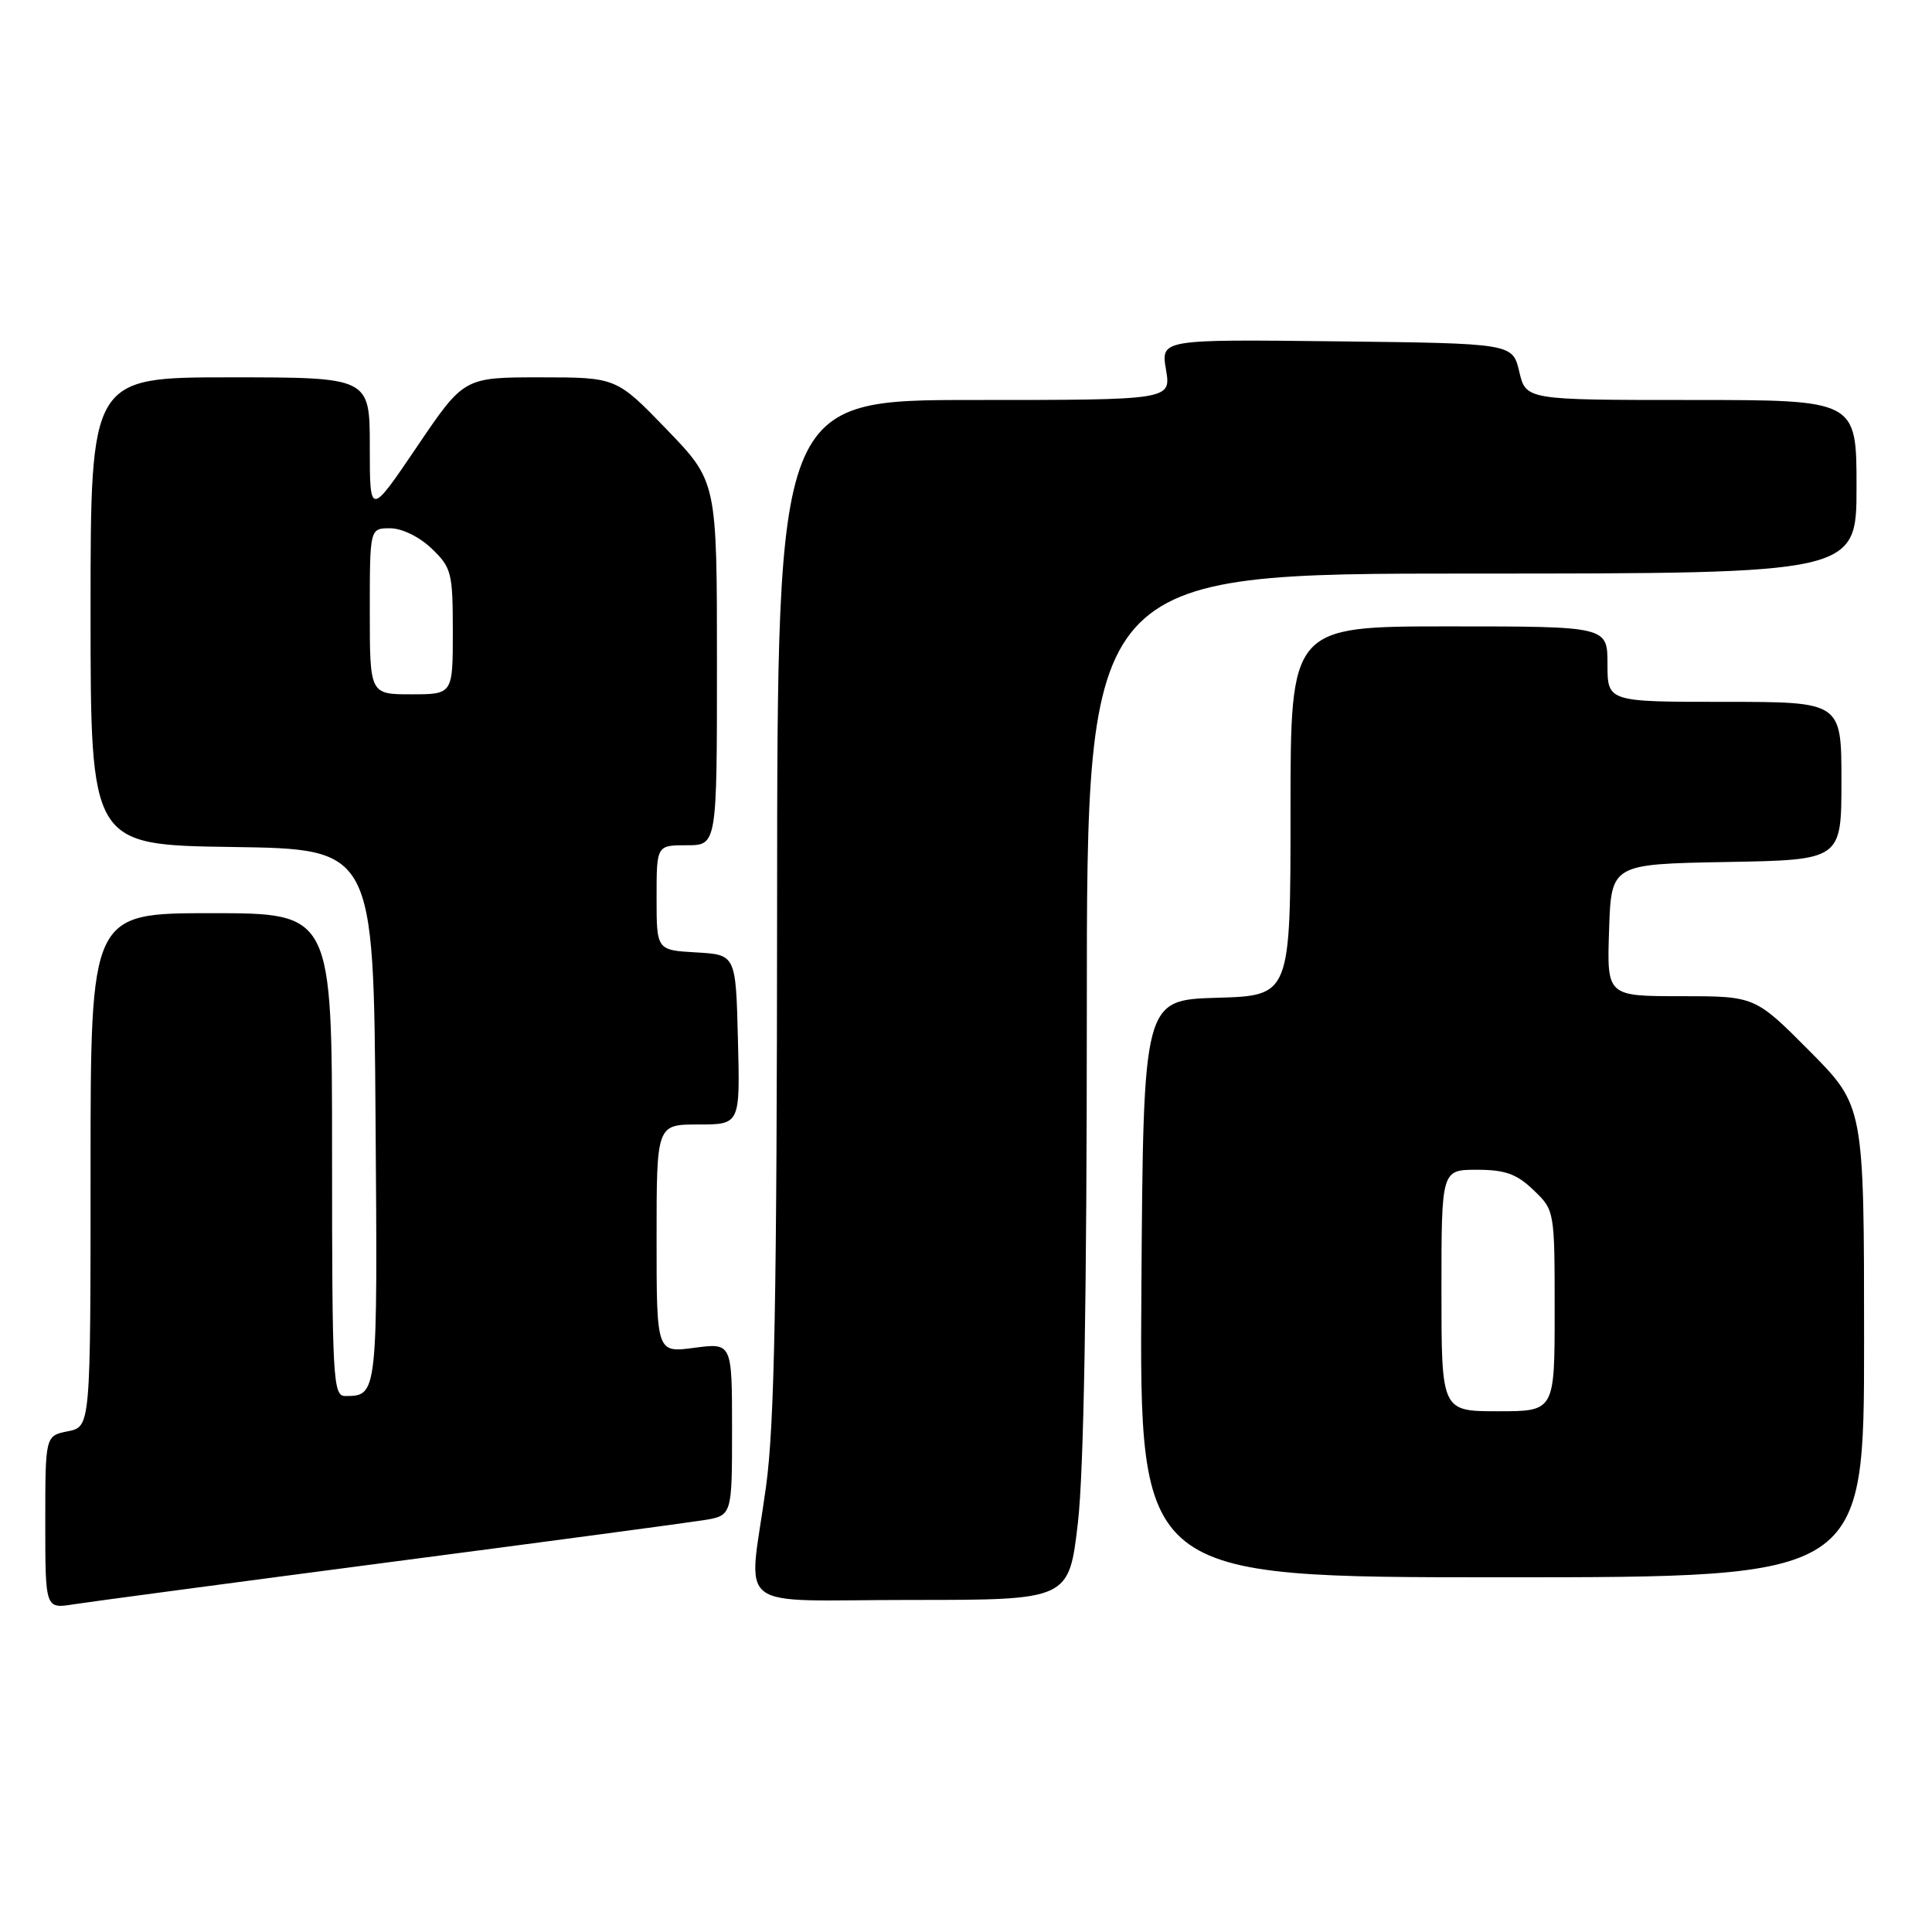 <?xml version="1.0" encoding="UTF-8" standalone="no"?>
<!DOCTYPE svg PUBLIC "-//W3C//DTD SVG 1.1//EN" "http://www.w3.org/Graphics/SVG/1.1/DTD/svg11.dtd" >
<svg xmlns="http://www.w3.org/2000/svg" xmlns:xlink="http://www.w3.org/1999/xlink" version="1.1" viewBox="0 0 256 256">
 <g >
 <path fill="currentColor"
d=" M 51.50 207.01 C 72.40 204.28 91.19 201.76 93.25 201.43 C 97.00 200.82 97.00 200.82 97.00 189.38 C 97.00 177.93 97.00 177.93 92.00 178.59 C 87.00 179.26 87.00 179.26 87.00 164.13 C 87.00 149.00 87.00 149.00 92.53 149.00 C 98.07 149.00 98.07 149.00 97.78 137.75 C 97.50 126.50 97.50 126.50 92.25 126.20 C 87.00 125.90 87.00 125.90 87.00 118.95 C 87.00 112.00 87.00 112.00 91.00 112.00 C 95.00 112.00 95.00 112.00 95.00 87.90 C 95.00 63.81 95.00 63.81 88.34 56.90 C 81.67 50.00 81.67 50.00 71.57 50.00 C 61.47 50.00 61.47 50.00 55.24 59.21 C 49.00 68.42 49.00 68.42 49.00 59.21 C 49.00 50.00 49.00 50.00 30.50 50.00 C 12.00 50.00 12.00 50.00 12.00 80.98 C 12.00 111.96 12.00 111.96 30.75 112.23 C 49.50 112.50 49.50 112.50 49.76 147.93 C 50.04 185.03 50.05 184.95 45.75 184.98 C 44.12 185.00 44.00 182.82 44.00 153.00 C 44.00 121.00 44.00 121.00 28.00 121.00 C 12.00 121.00 12.00 121.00 12.00 155.03 C 12.00 189.05 12.00 189.05 9.00 189.65 C 6.00 190.25 6.00 190.25 6.00 201.71 C 6.00 213.18 6.00 213.18 9.75 212.58 C 11.81 212.26 30.60 209.75 51.50 207.01 Z  M 142.83 201.75 C 143.61 194.98 144.01 171.89 144.01 133.75 C 144.00 76.00 144.00 76.00 195.00 76.00 C 246.00 76.00 246.00 76.00 246.00 64.50 C 246.00 53.00 246.00 53.00 224.10 53.00 C 202.20 53.00 202.20 53.00 201.31 49.25 C 200.43 45.50 200.43 45.50 177.12 45.23 C 153.82 44.96 153.82 44.96 154.50 48.98 C 155.18 53.00 155.18 53.00 129.09 53.00 C 103.00 53.00 103.00 53.00 102.97 119.75 C 102.94 172.09 102.63 188.77 101.50 197.00 C 99.18 213.97 96.64 212.00 120.82 212.00 C 141.64 212.00 141.64 212.00 142.83 201.75 Z  M 247.00 177.77 C 247.00 146.55 247.00 146.55 239.78 139.27 C 232.55 132.00 232.55 132.00 222.74 132.00 C 212.92 132.00 212.92 132.00 213.21 123.25 C 213.50 114.50 213.50 114.50 228.75 114.22 C 244.00 113.95 244.00 113.95 244.00 103.47 C 244.00 93.00 244.00 93.00 228.50 93.00 C 213.00 93.00 213.00 93.00 213.00 88.00 C 213.00 83.00 213.00 83.00 192.00 83.00 C 171.00 83.00 171.00 83.00 171.00 107.46 C 171.00 131.93 171.00 131.93 161.25 132.21 C 151.50 132.50 151.50 132.50 151.24 170.75 C 150.98 209.00 150.98 209.00 198.99 209.00 C 247.00 209.00 247.00 209.00 247.00 177.77 Z  M 49.00 81.00 C 49.00 70.00 49.00 70.00 51.70 70.00 C 53.26 70.00 55.57 71.13 57.20 72.69 C 59.83 75.21 60.00 75.88 60.00 83.69 C 60.00 92.00 60.00 92.00 54.50 92.00 C 49.00 92.00 49.00 92.00 49.00 81.00 Z  M 191.00 171.00 C 191.00 155.00 191.00 155.00 195.70 155.00 C 199.43 155.00 200.97 155.55 203.20 157.69 C 205.99 160.37 206.00 160.41 206.00 173.69 C 206.00 187.00 206.00 187.00 198.50 187.00 C 191.00 187.00 191.00 187.00 191.00 171.00 Z "/>
</g>
</svg>